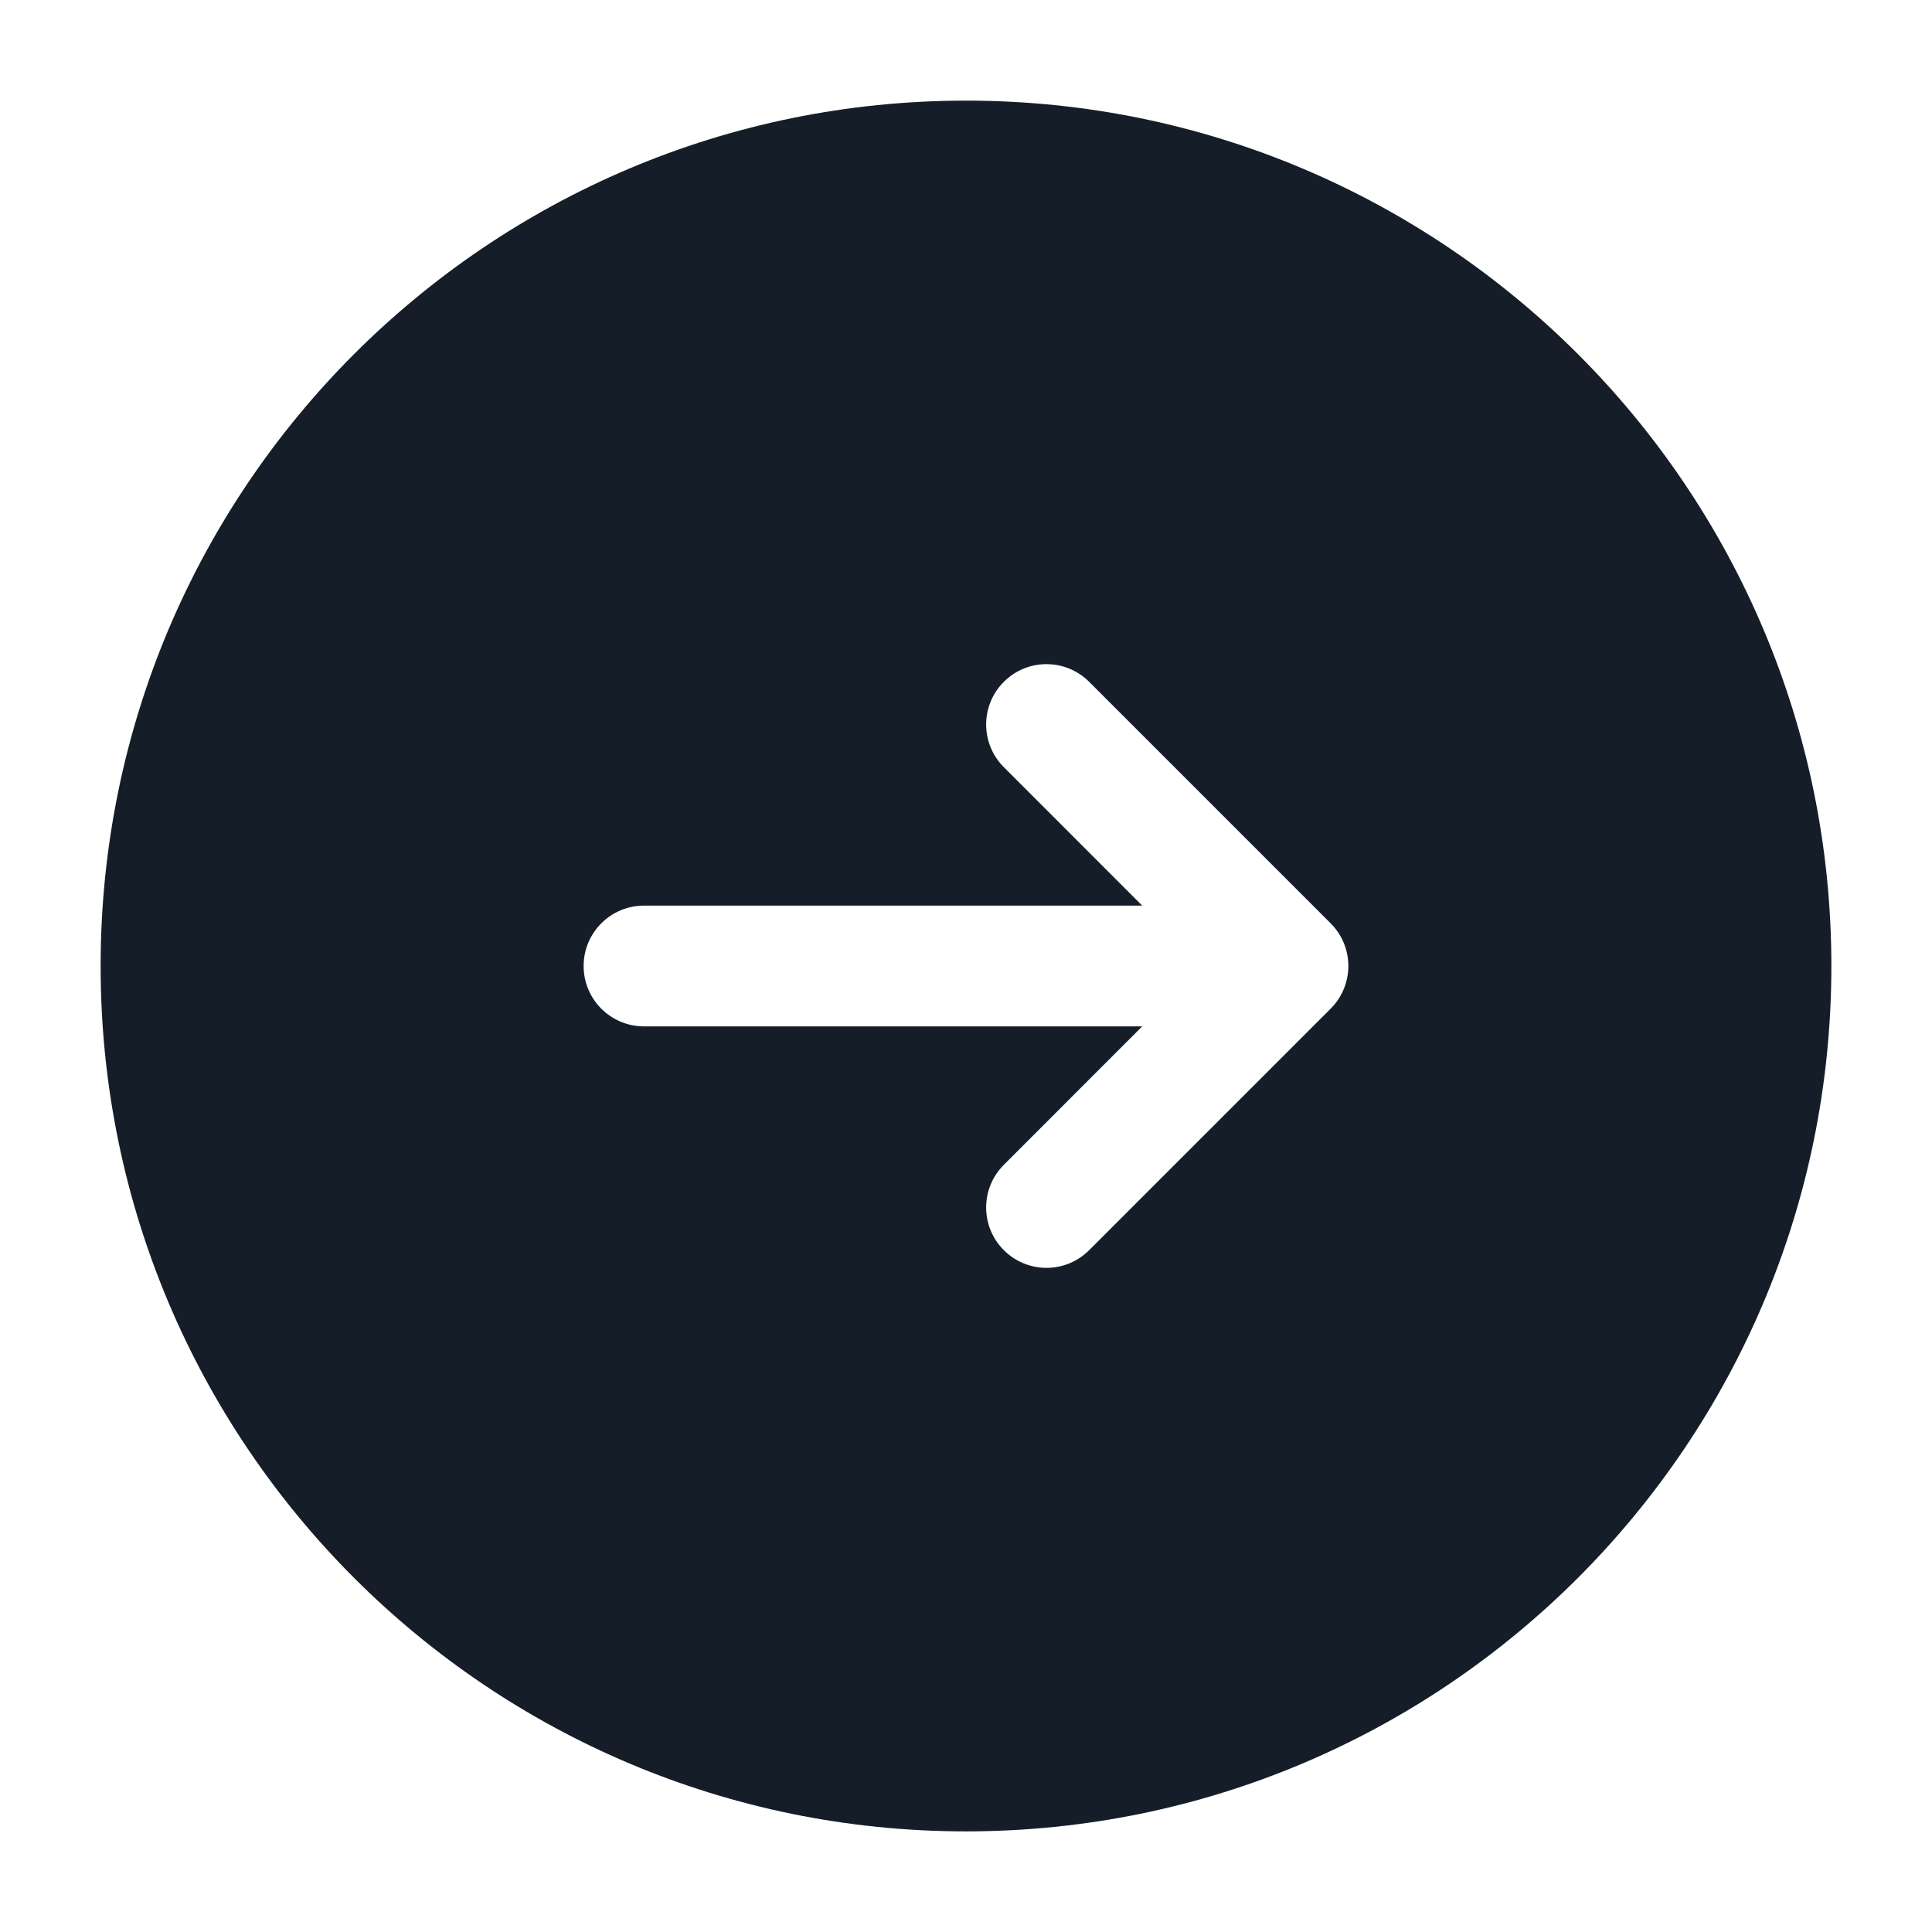 <svg xmlns="http://www.w3.org/2000/svg" viewBox="0 0 24 24">
  <defs/>
  <path fill="#151E28" d="M12,1.25 C17.937,1.25 22.75,6.063 22.75,12 C22.75,17.937 17.937,22.75 12,22.75 C6.063,22.75 1.25,17.937 1.25,12 C1.25,6.063 6.063,1.25 12,1.25 Z M12.47,8.47 C12.177,8.763 12.177,9.237 12.47,9.53 L14.189,11.25 L8,11.25 C7.586,11.25 7.25,11.586 7.25,12 C7.25,12.414 7.586,12.75 8,12.75 L14.189,12.75 L12.47,14.47 C12.177,14.763 12.177,15.237 12.47,15.53 C12.763,15.823 13.237,15.823 13.53,15.53 L16.53,12.53 C16.823,12.237 16.823,11.763 16.53,11.47 L13.53,8.47 C13.237,8.177 12.763,8.177 12.47,8.47 Z"/>
</svg>

